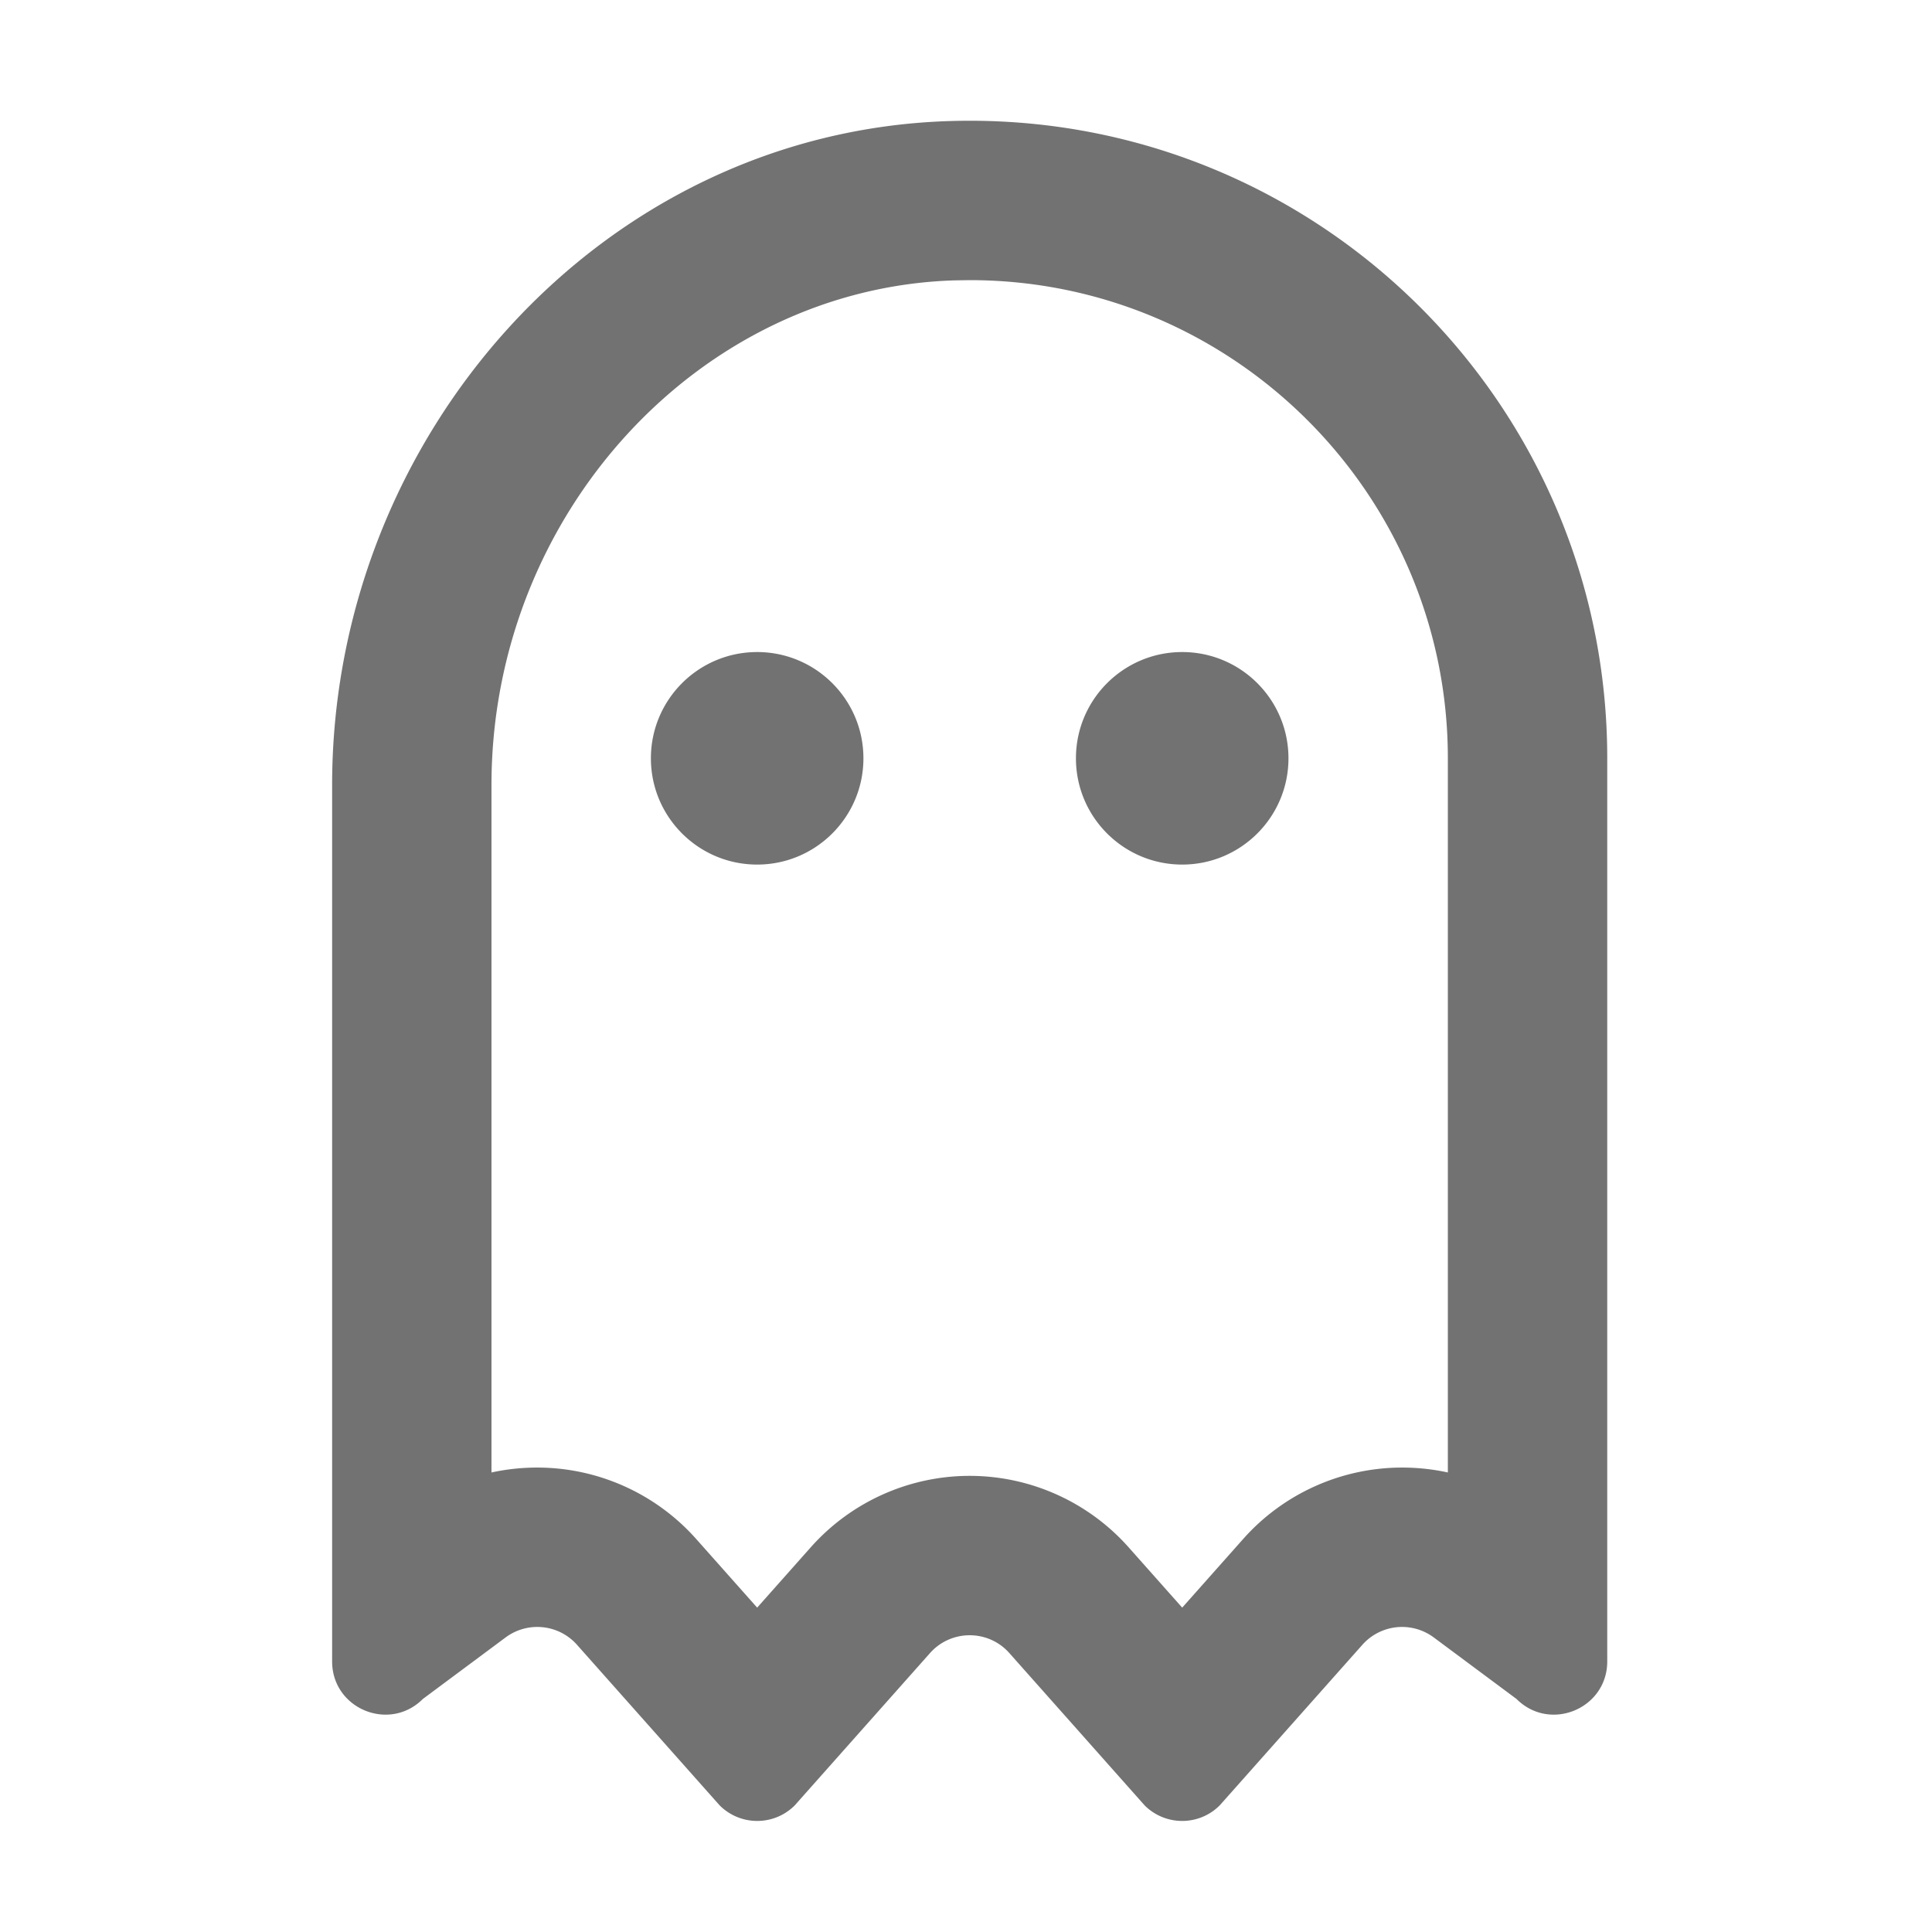 ﻿<?xml version='1.0' encoding='UTF-8'?>
<svg viewBox="-5.501 -2 32 31.997" xmlns="http://www.w3.org/2000/svg">
  <g transform="matrix(0.055, 0, 0, 0.055, 0, 0)">
    <path d="M192, 0C190.04, 0 188.07, 0.03 186.09, 0.09C81.01, 3.24 0, 94.92 0, 200.05L0, 463.97C0, 473.61 7.89, 480 16.12, 480C20.05, 480 24.06, 478.54 27.32, 475.28L52.24, 456.75C55.1, 454.63 58.45, 453.59 61.78, 453.59C66.21, 453.59 70.6, 455.42 73.75, 458.97L116.7, 507.32C119.82, 510.44 123.92, 512.01 128.01, 512.01C132.1, 512.01 136.2, 510.45 139.32, 507.32L180.04, 461.47C183.22, 457.89 187.61, 456.09 192, 456.09C196.39, 456.09 200.78, 457.88 203.96, 461.47L244.68, 507.32C247.8, 510.44 251.9, 512.01 255.99, 512.01C260.08, 512.01 264.18, 510.45 267.3, 507.32L310.25, 458.97A15.994 15.994 0 0 1 331.76, 456.75L356.68, 475.28C359.94, 478.54 363.95, 480 367.88, 480C376.1, 480 384, 473.61 384, 463.97L384, 192C384, 85.96 298.04, 0 192, 0zM336, 407.07C331.52, 406.09 326.91, 405.59 322.23, 405.59C303.95, 405.59 286.51, 413.42 274.37, 427.09L256, 447.77L239.85, 429.59C227.72, 415.93 210.27, 408.09 192, 408.09C173.73, 408.09 156.29, 415.93 144.15, 429.59L128, 447.77L109.62, 427.08A64.069 64.069 0 0 0 61.76, 405.59C57.08, 405.59 52.47, 406.09 47.99, 407.07L47.99, 200.05C47.99, 118.56 110.59, 50.38 187.52, 48.07L192, 48C271.4, 48 336, 112.6 336, 192L336, 407.07zM128, 160C110.33, 160 96, 174.33 96, 192C96, 209.67 110.33, 224 128, 224C145.67, 224 160, 209.67 160, 192C160, 174.33 145.67, 160 128, 160zM256, 160C238.33, 160 224, 174.33 224, 192C224, 209.67 238.33, 224 256, 224C273.67, 224 288, 209.67 288, 192C288, 174.33 273.67, 160 256, 160z" fill="#727272" fill-opacity="1" class="Black" />
  </g>
</svg>